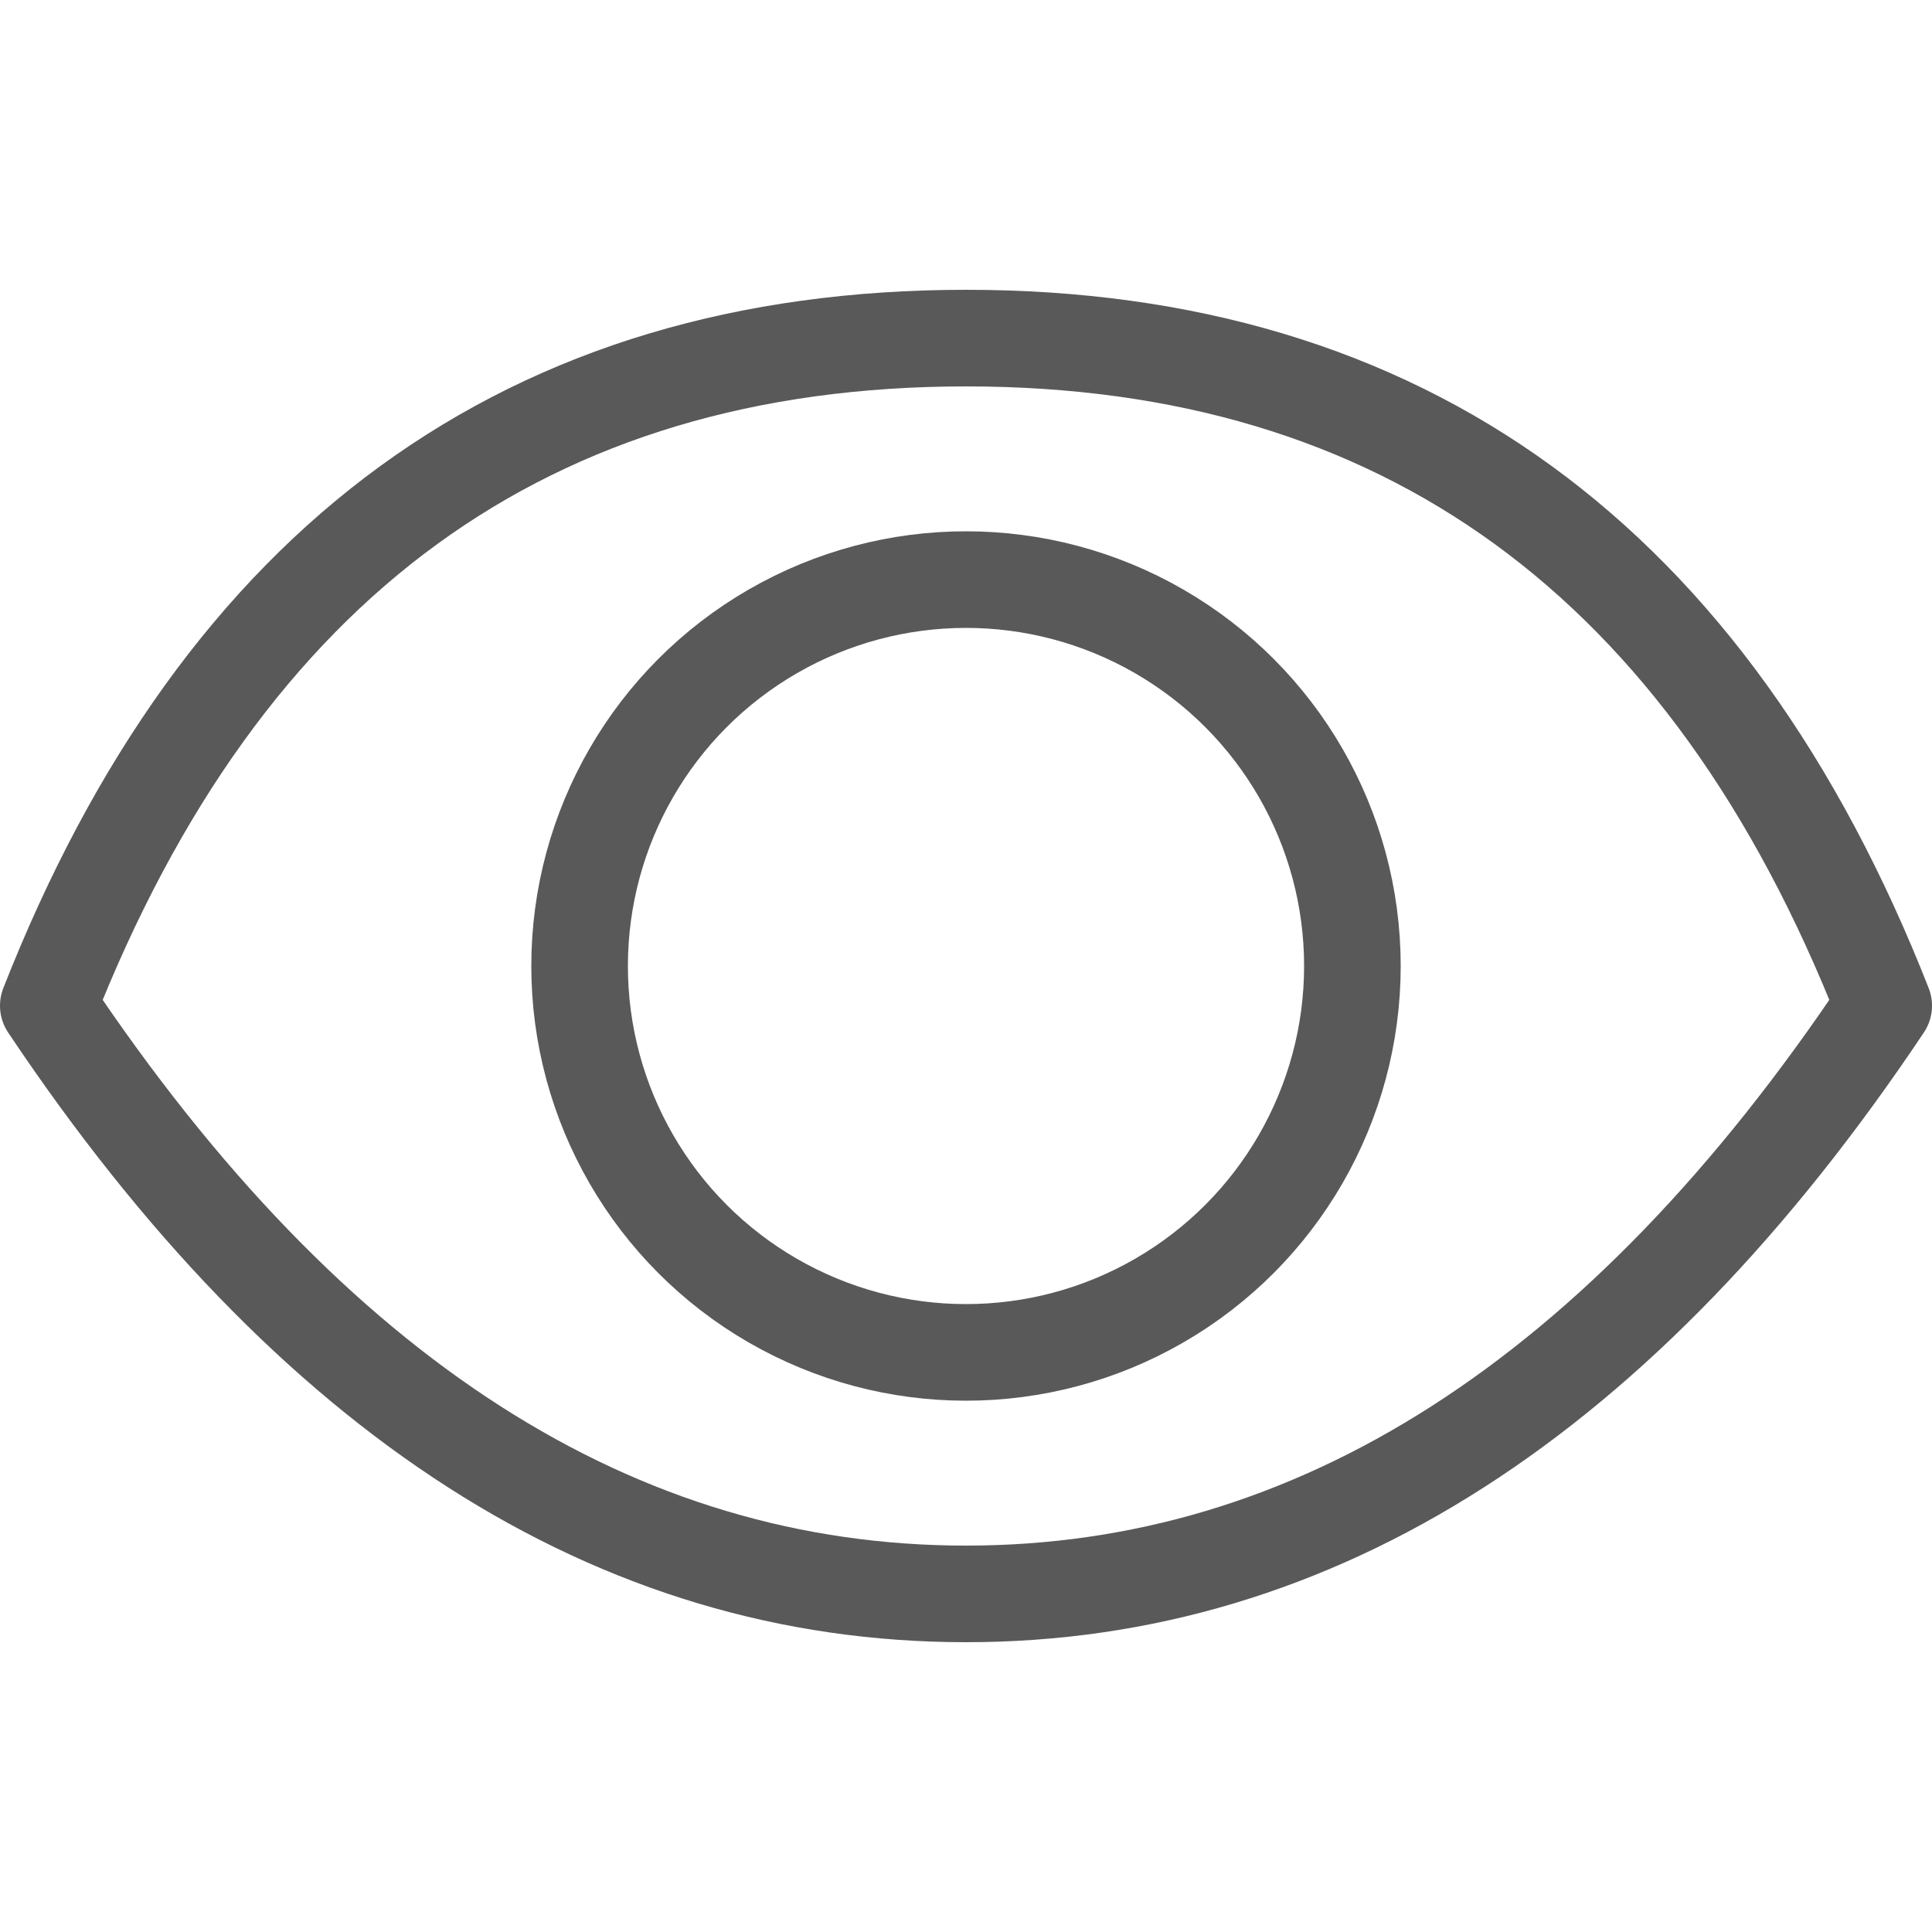<?xml version="1.0" encoding="UTF-8"?>
<svg width="20px" height="20px" viewBox="0 0 20 20" version="1.1" xmlns="http://www.w3.org/2000/svg" xmlns:xlink="http://www.w3.org/1999/xlink">
    <!-- Generator: Sketch 52.5 (67469) - http://www.bohemiancoding.com/sketch -->
    <title>icon/预览</title>
    <desc>Created with Sketch.</desc>
    <g id="icon/预览" stroke="none" stroke-width="1" fill="none" fill-rule="evenodd">
        <g id="分组" transform="translate(0, 3)" stroke="#595959">
            <circle id="椭圆形" cx="10" cy="7" r="4"></circle>
            <path d="M0.5,7.411 C2.31,2.804 5.476,0.5 10,0.5 C14.524,0.5 17.69,2.804 19.5,7.411 C16.786,11.47 13.619,13.5 10,13.5 C6.381,13.5 3.214,11.47 0.5,7.411 Z" id="路径-13" stroke-linecap="round" stroke-linejoin="round"></path>
        </g>
    </g>
</svg>